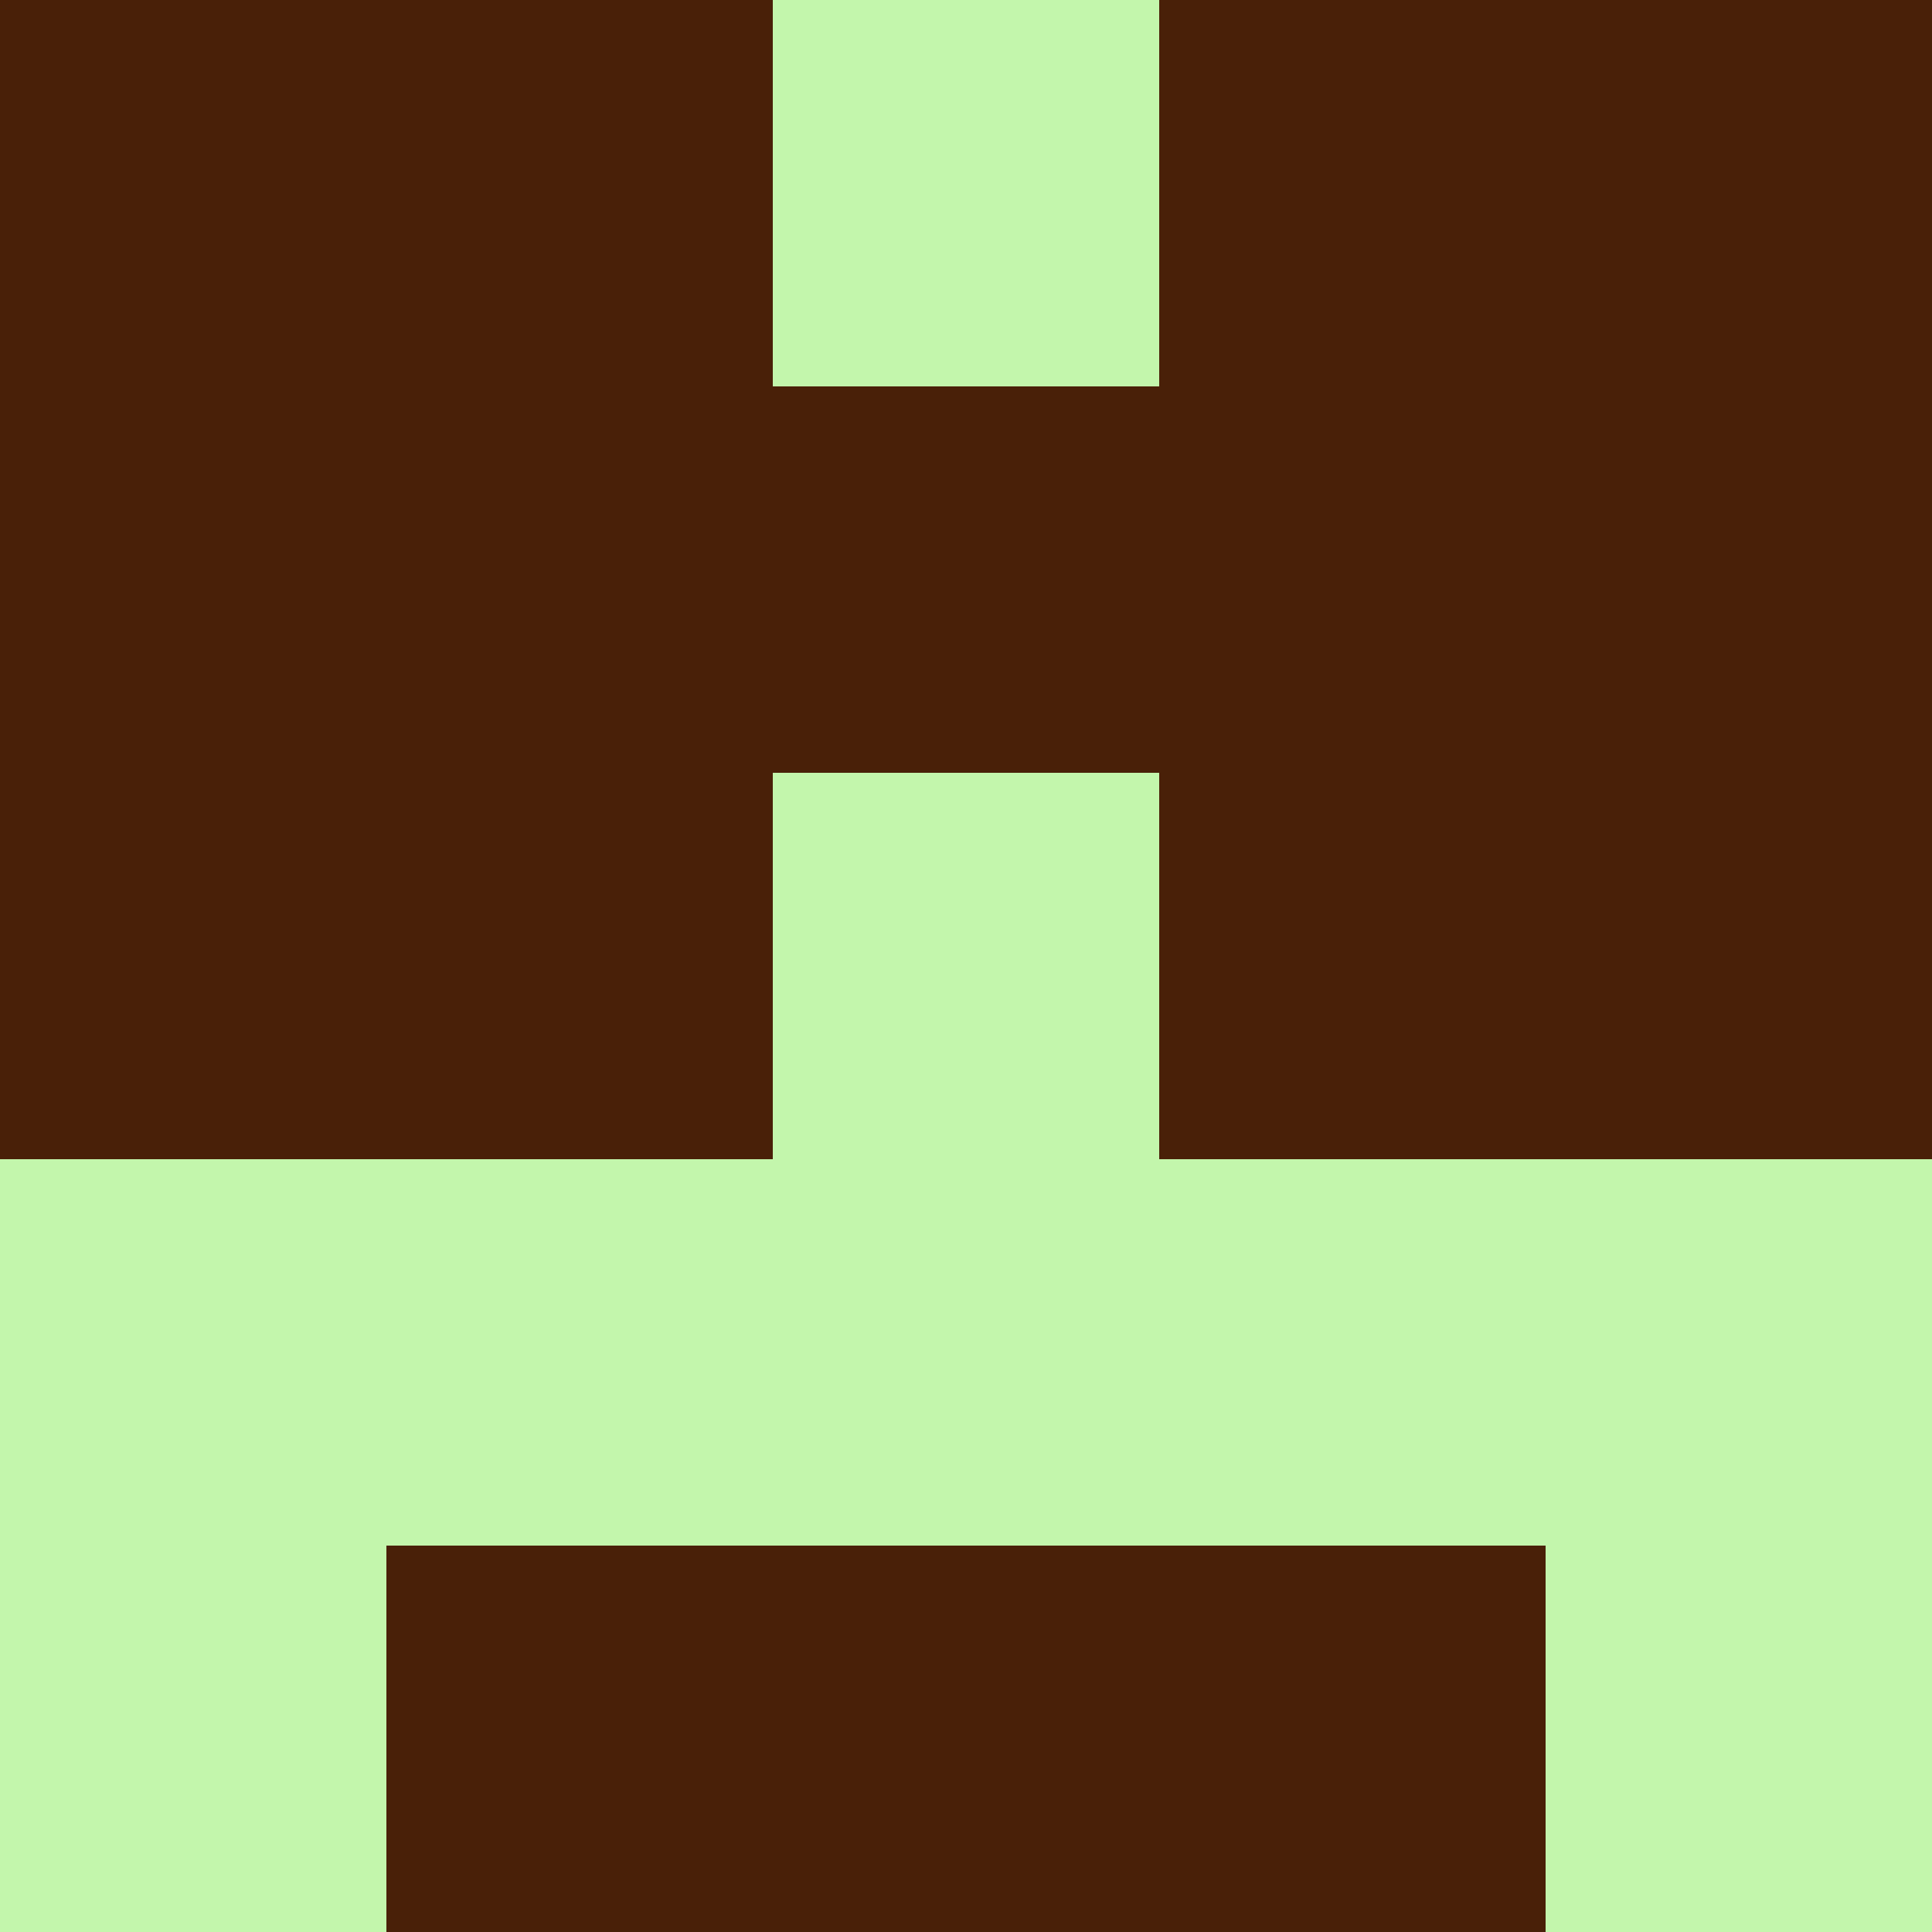 <?xml version="1.0" encoding="utf-8"?>
<!DOCTYPE svg PUBLIC "-//W3C//DTD SVG 20010904//EN"
        "http://www.w3.org/TR/2001/REC-SVG-20010904/DTD/svg10.dtd">

<svg viewBox="0 0 5 5"
     xmlns="http://www.w3.org/2000/svg"
     xmlns:xlink="http://www.w3.org/1999/xlink">

            <rect x ="0" y="0"
          width="1" height="1"
          fill="#492008"></rect>
        <rect x ="4" y="0"
          width="1" height="1"
          fill="#492008"></rect>
        <rect x ="1" y="0"
          width="1" height="1"
          fill="#492008"></rect>
        <rect x ="3" y="0"
          width="1" height="1"
          fill="#492008"></rect>
        <rect x ="2" y="0"
          width="1" height="1"
          fill="#C3F6AC"></rect>
                <rect x ="0" y="1"
          width="1" height="1"
          fill="#492008"></rect>
        <rect x ="4" y="1"
          width="1" height="1"
          fill="#492008"></rect>
        <rect x ="1" y="1"
          width="1" height="1"
          fill="#492008"></rect>
        <rect x ="3" y="1"
          width="1" height="1"
          fill="#492008"></rect>
        <rect x ="2" y="1"
          width="1" height="1"
          fill="#492008"></rect>
                <rect x ="0" y="2"
          width="1" height="1"
          fill="#492008"></rect>
        <rect x ="4" y="2"
          width="1" height="1"
          fill="#492008"></rect>
        <rect x ="1" y="2"
          width="1" height="1"
          fill="#492008"></rect>
        <rect x ="3" y="2"
          width="1" height="1"
          fill="#492008"></rect>
        <rect x ="2" y="2"
          width="1" height="1"
          fill="#C3F6AC"></rect>
                <rect x ="0" y="3"
          width="1" height="1"
          fill="#C3F6AC"></rect>
        <rect x ="4" y="3"
          width="1" height="1"
          fill="#C3F6AC"></rect>
        <rect x ="1" y="3"
          width="1" height="1"
          fill="#C3F6AC"></rect>
        <rect x ="3" y="3"
          width="1" height="1"
          fill="#C3F6AC"></rect>
        <rect x ="2" y="3"
          width="1" height="1"
          fill="#C3F6AC"></rect>
                <rect x ="0" y="4"
          width="1" height="1"
          fill="#C3F6AC"></rect>
        <rect x ="4" y="4"
          width="1" height="1"
          fill="#C3F6AC"></rect>
        <rect x ="1" y="4"
          width="1" height="1"
          fill="#492008"></rect>
        <rect x ="3" y="4"
          width="1" height="1"
          fill="#492008"></rect>
        <rect x ="2" y="4"
          width="1" height="1"
          fill="#492008"></rect>
        </svg>

